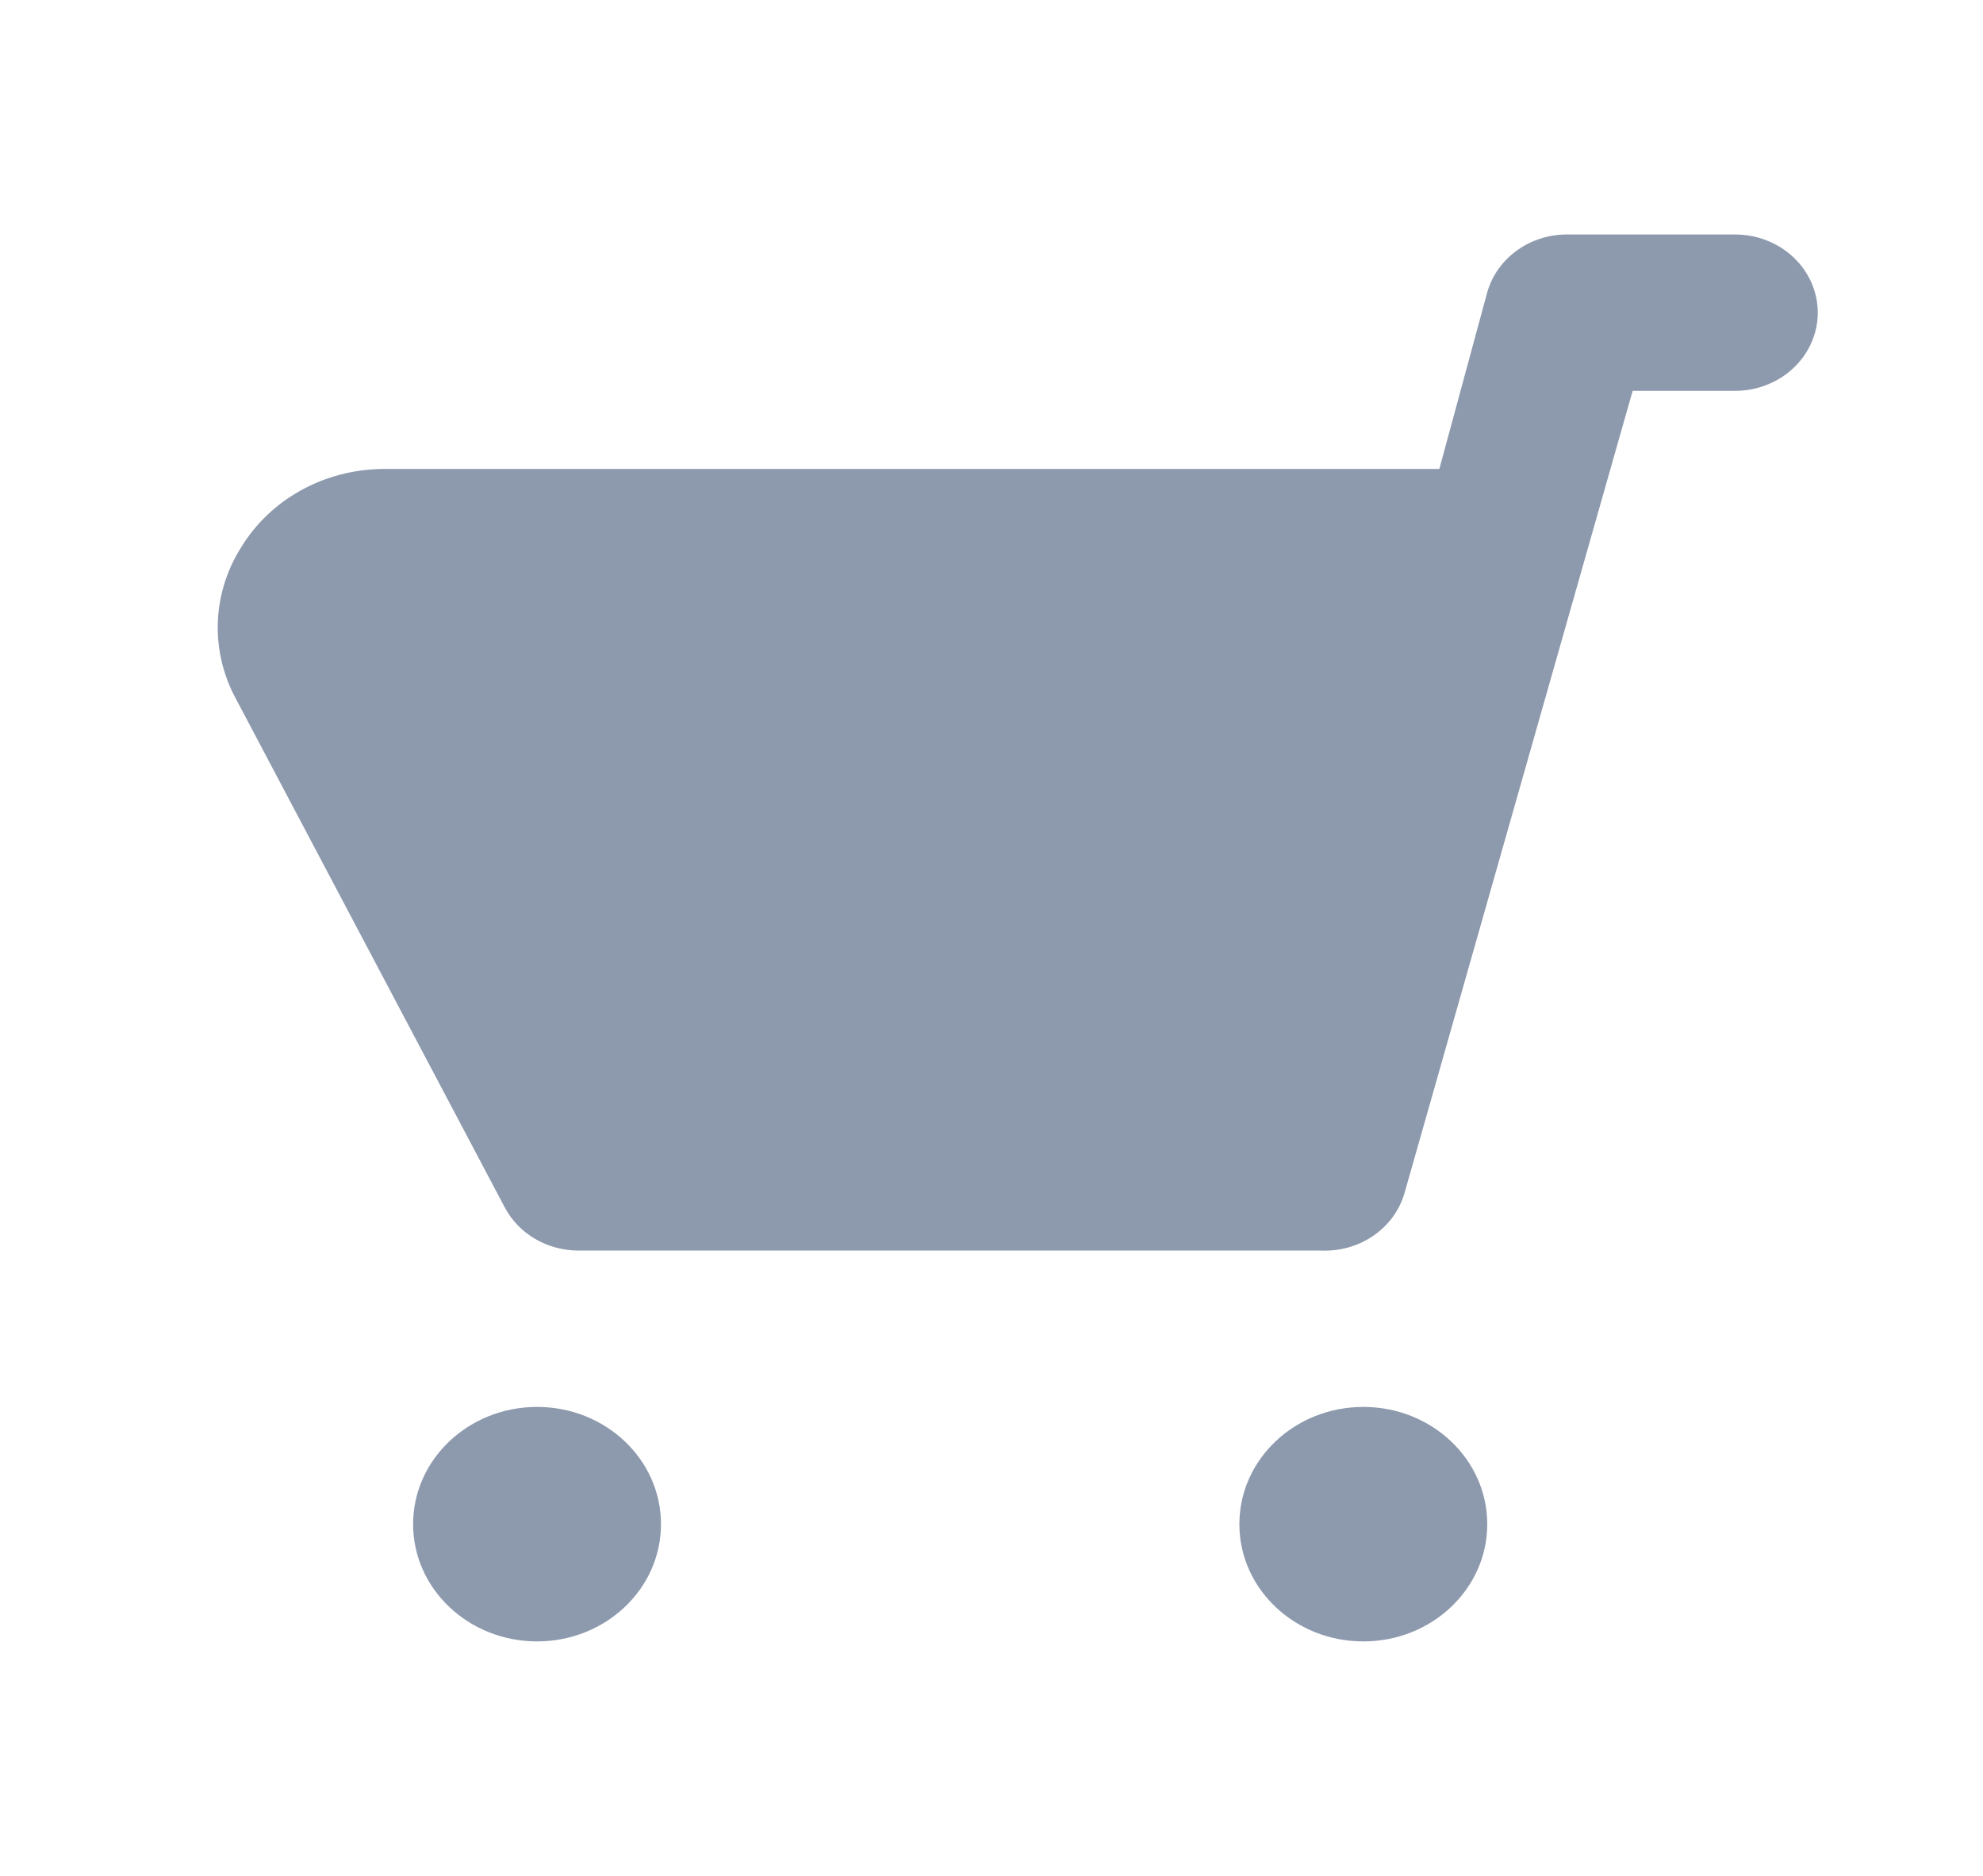 <svg width="37" height="35" viewBox="0 0 37 35" fill="none" xmlns="http://www.w3.org/2000/svg">
<path d="M4.502 10.208C4.768 9.772 5.149 9.408 5.609 9.152C6.068 8.897 6.59 8.758 7.122 8.75H26.856L27.75 5.454C27.84 5.136 28.042 4.856 28.322 4.66C28.602 4.464 28.944 4.364 29.292 4.375H32.375C32.784 4.375 33.176 4.529 33.465 4.802C33.754 5.076 33.917 5.447 33.917 5.833C33.917 6.22 33.754 6.591 33.465 6.865C33.176 7.138 32.784 7.292 32.375 7.292H30.463L26.208 22.254C26.118 22.572 25.916 22.852 25.637 23.048C25.357 23.244 25.015 23.345 24.667 23.333H10.792C10.507 23.332 10.228 23.257 9.986 23.116C9.744 22.974 9.548 22.772 9.42 22.531L4.363 12.965C4.144 12.53 4.042 12.051 4.066 11.57C4.09 11.089 4.24 10.621 4.502 10.208Z" fill="#8D99AD"/>
<path d="M25.438 30.625C24.16 30.625 23.125 29.646 23.125 28.438C23.125 27.229 24.16 26.25 25.438 26.25C26.715 26.25 27.75 27.229 27.75 28.438C27.75 29.646 26.715 30.625 25.438 30.625Z" fill="#8D99AD"/>
<path d="M10.021 30.625C8.744 30.625 7.708 29.646 7.708 28.438C7.708 27.229 8.744 26.25 10.021 26.25C11.298 26.25 12.333 27.229 12.333 28.438C12.333 29.646 11.298 30.625 10.021 30.625Z" fill="#8D99AD"/>
</svg>

